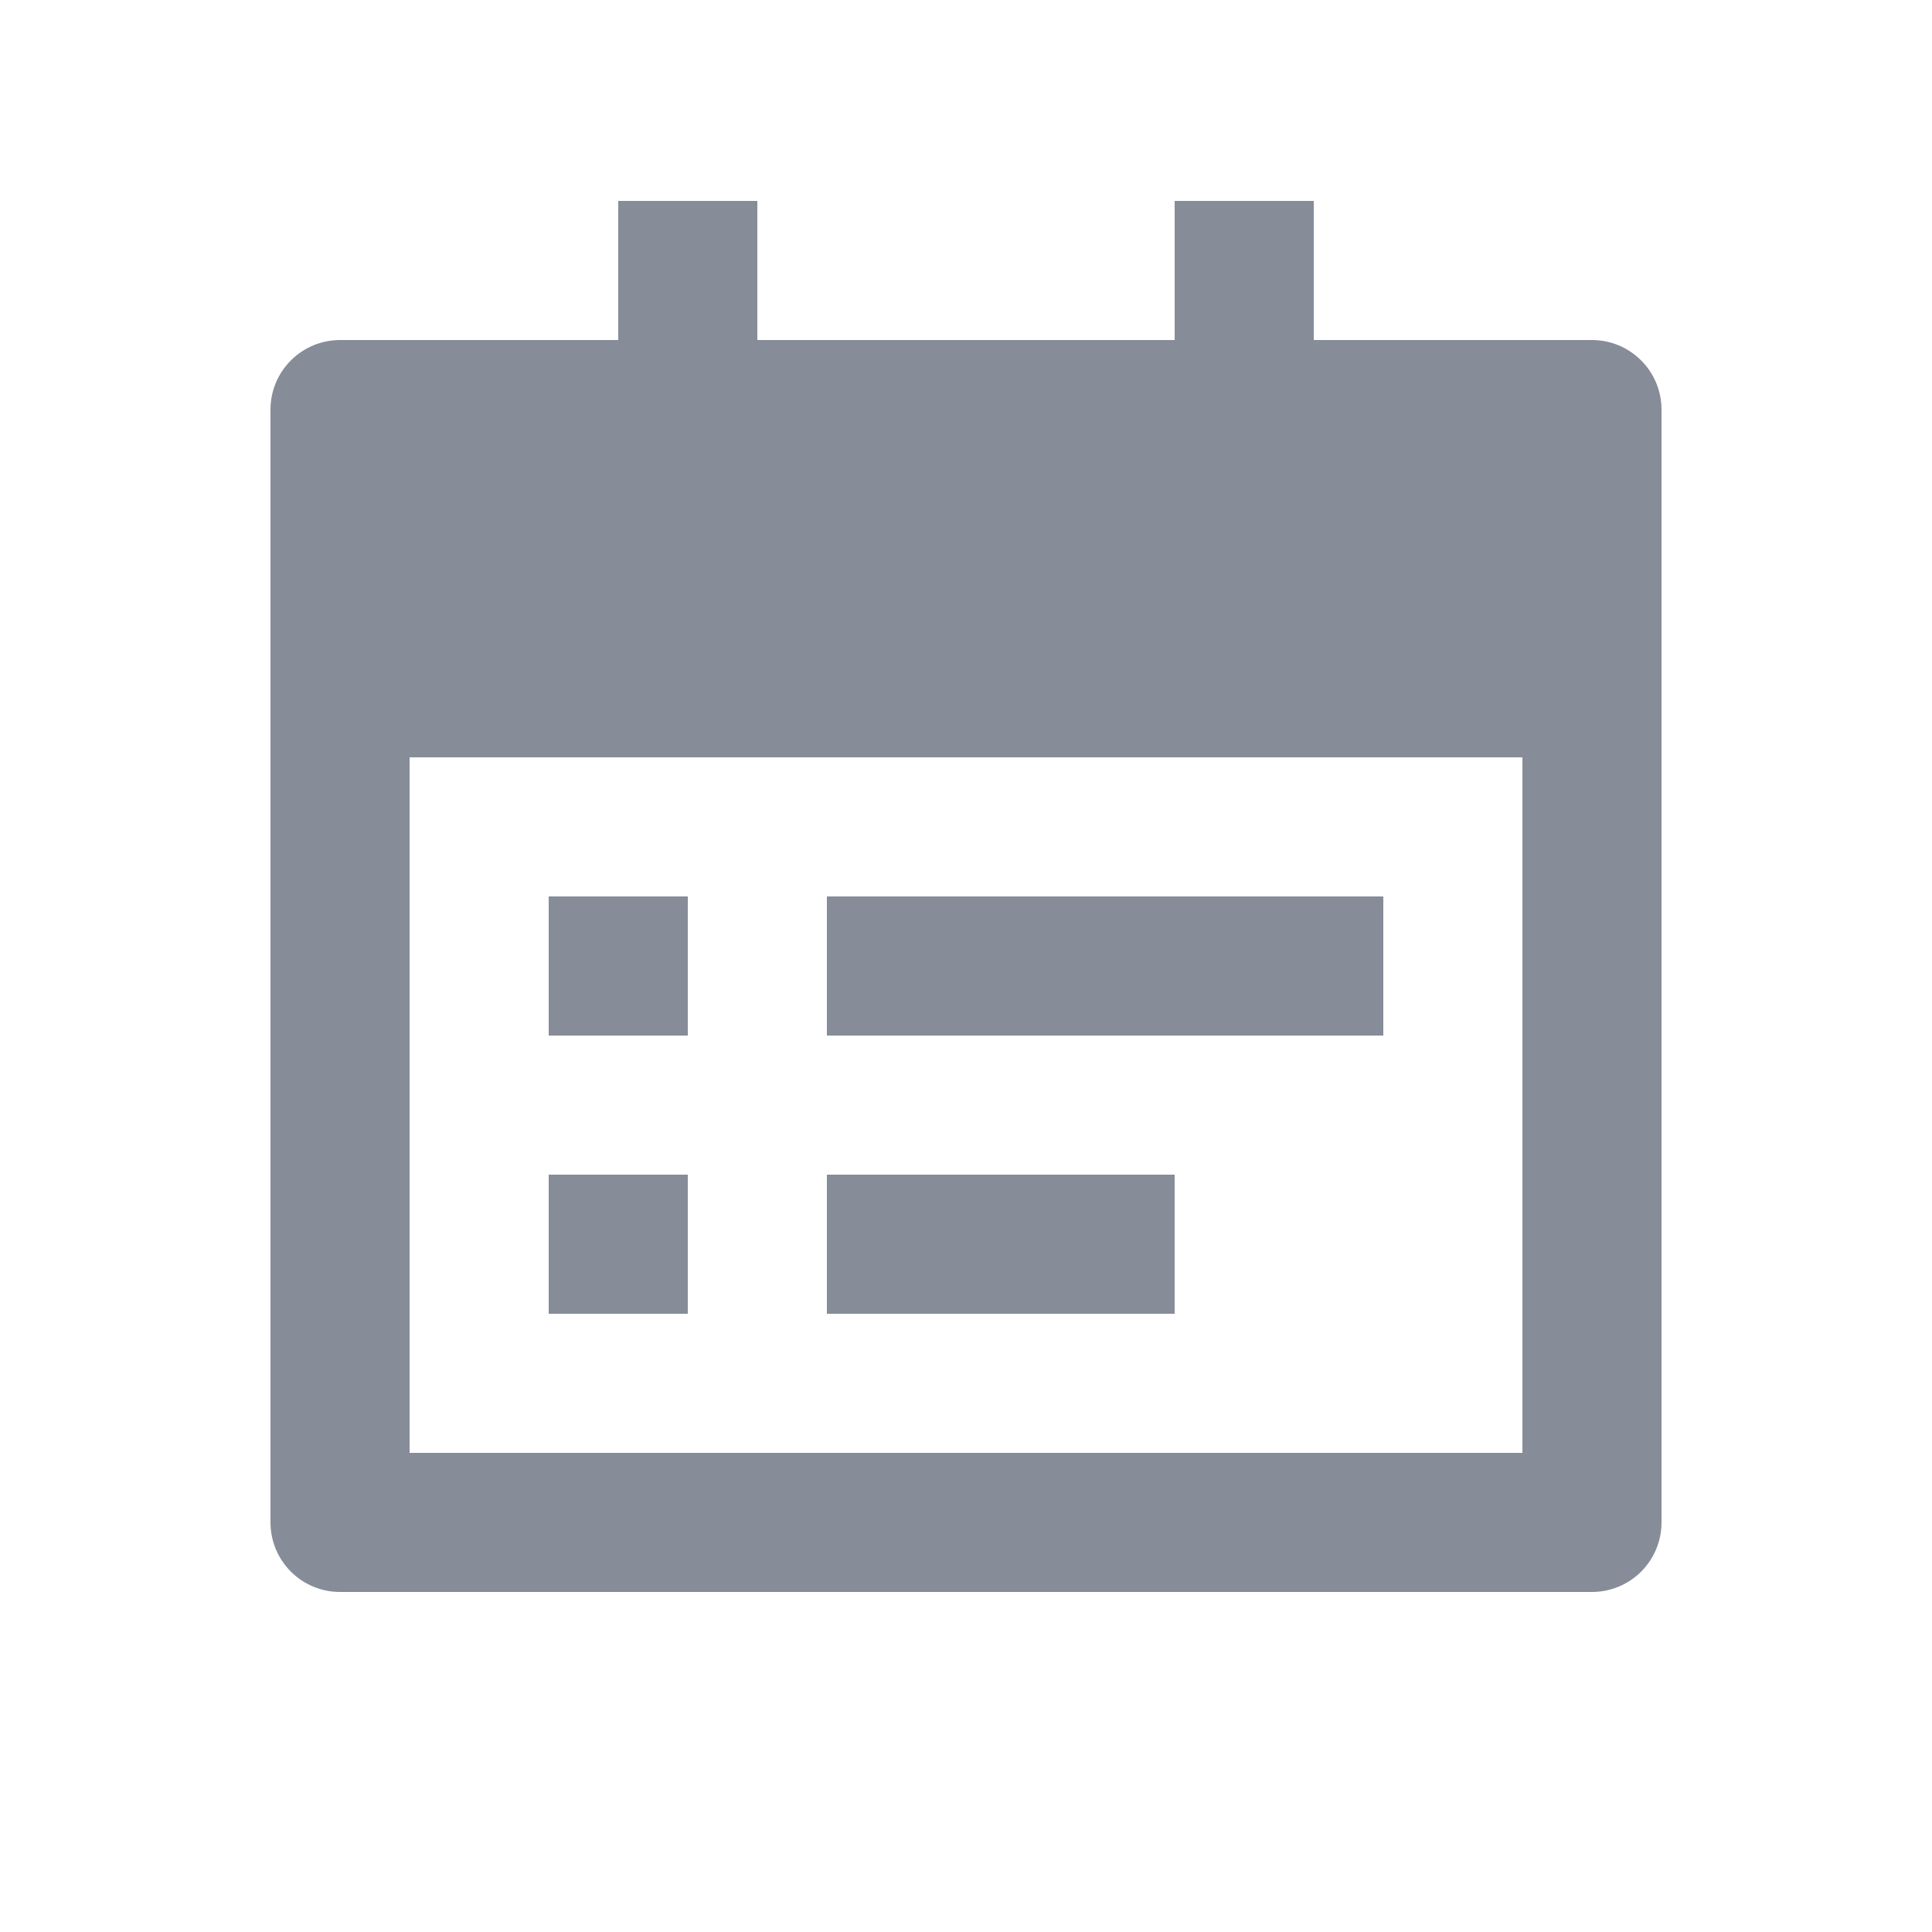 <svg width="20" height="20" viewBox="0 0 25 24" fill="none" xmlns="http://www.w3.org/2000/svg">
<path d="M17 3.9H20.6C20.839 3.9 21.068 3.995 21.236 4.164C21.405 4.332 21.5 4.561 21.5 4.8V19.2C21.5 19.439 21.405 19.668 21.236 19.837C21.068 20.005 20.839 20.1 20.6 20.1H4.4C4.161 20.1 3.932 20.005 3.764 19.837C3.595 19.668 3.5 19.439 3.5 19.2V4.8C3.5 4.561 3.595 4.332 3.764 4.164C3.932 3.995 4.161 3.9 4.4 3.9H8V2.1H9.8V3.9H15.2V2.1H17V3.9ZM5.3 9.3V18.3H19.7V9.3H5.3ZM7.1 11.1H8.9V12.9H7.1V11.1ZM7.1 14.7H8.9V16.5H7.1V14.7ZM10.7 11.1H17.9V12.9H10.7V11.1ZM10.7 14.7H15.2V16.5H10.7V14.7Z" fill="#868C98"/>
</svg>
